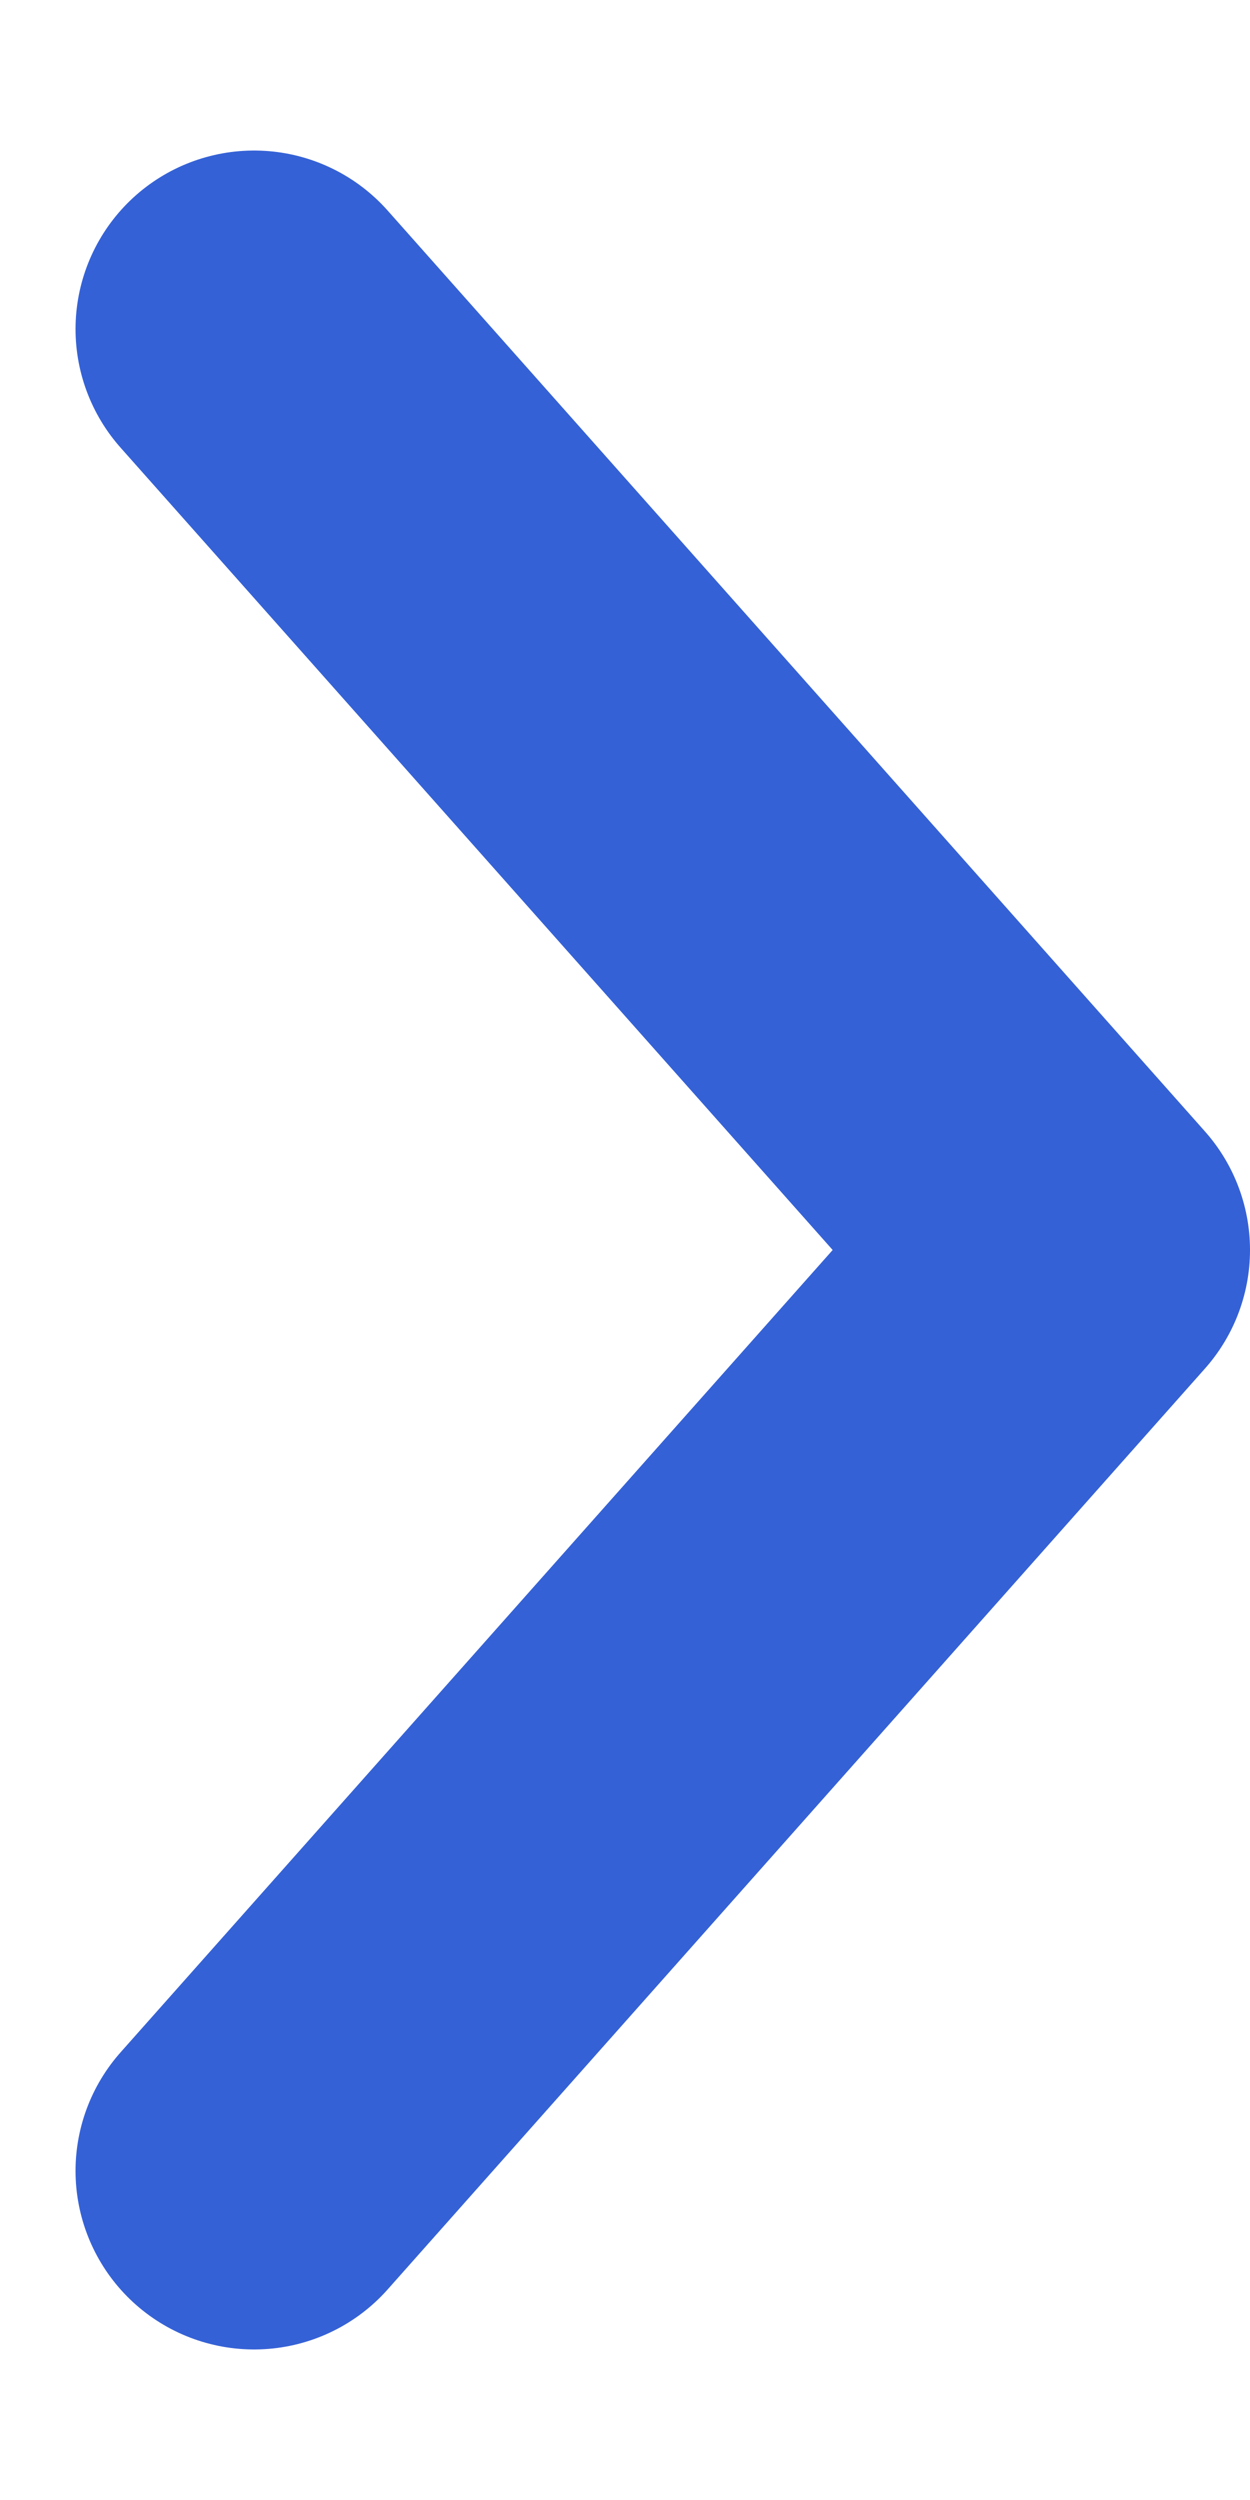 <svg width="7" height="14" viewBox="0 0 7 14" fill="none" xmlns="http://www.w3.org/2000/svg">
<path d="M1.423 12.157L6 7L1.423 1.843" stroke="#3461D6" stroke-width="2" stroke-linecap="round" stroke-linejoin="round"/>
</svg>
